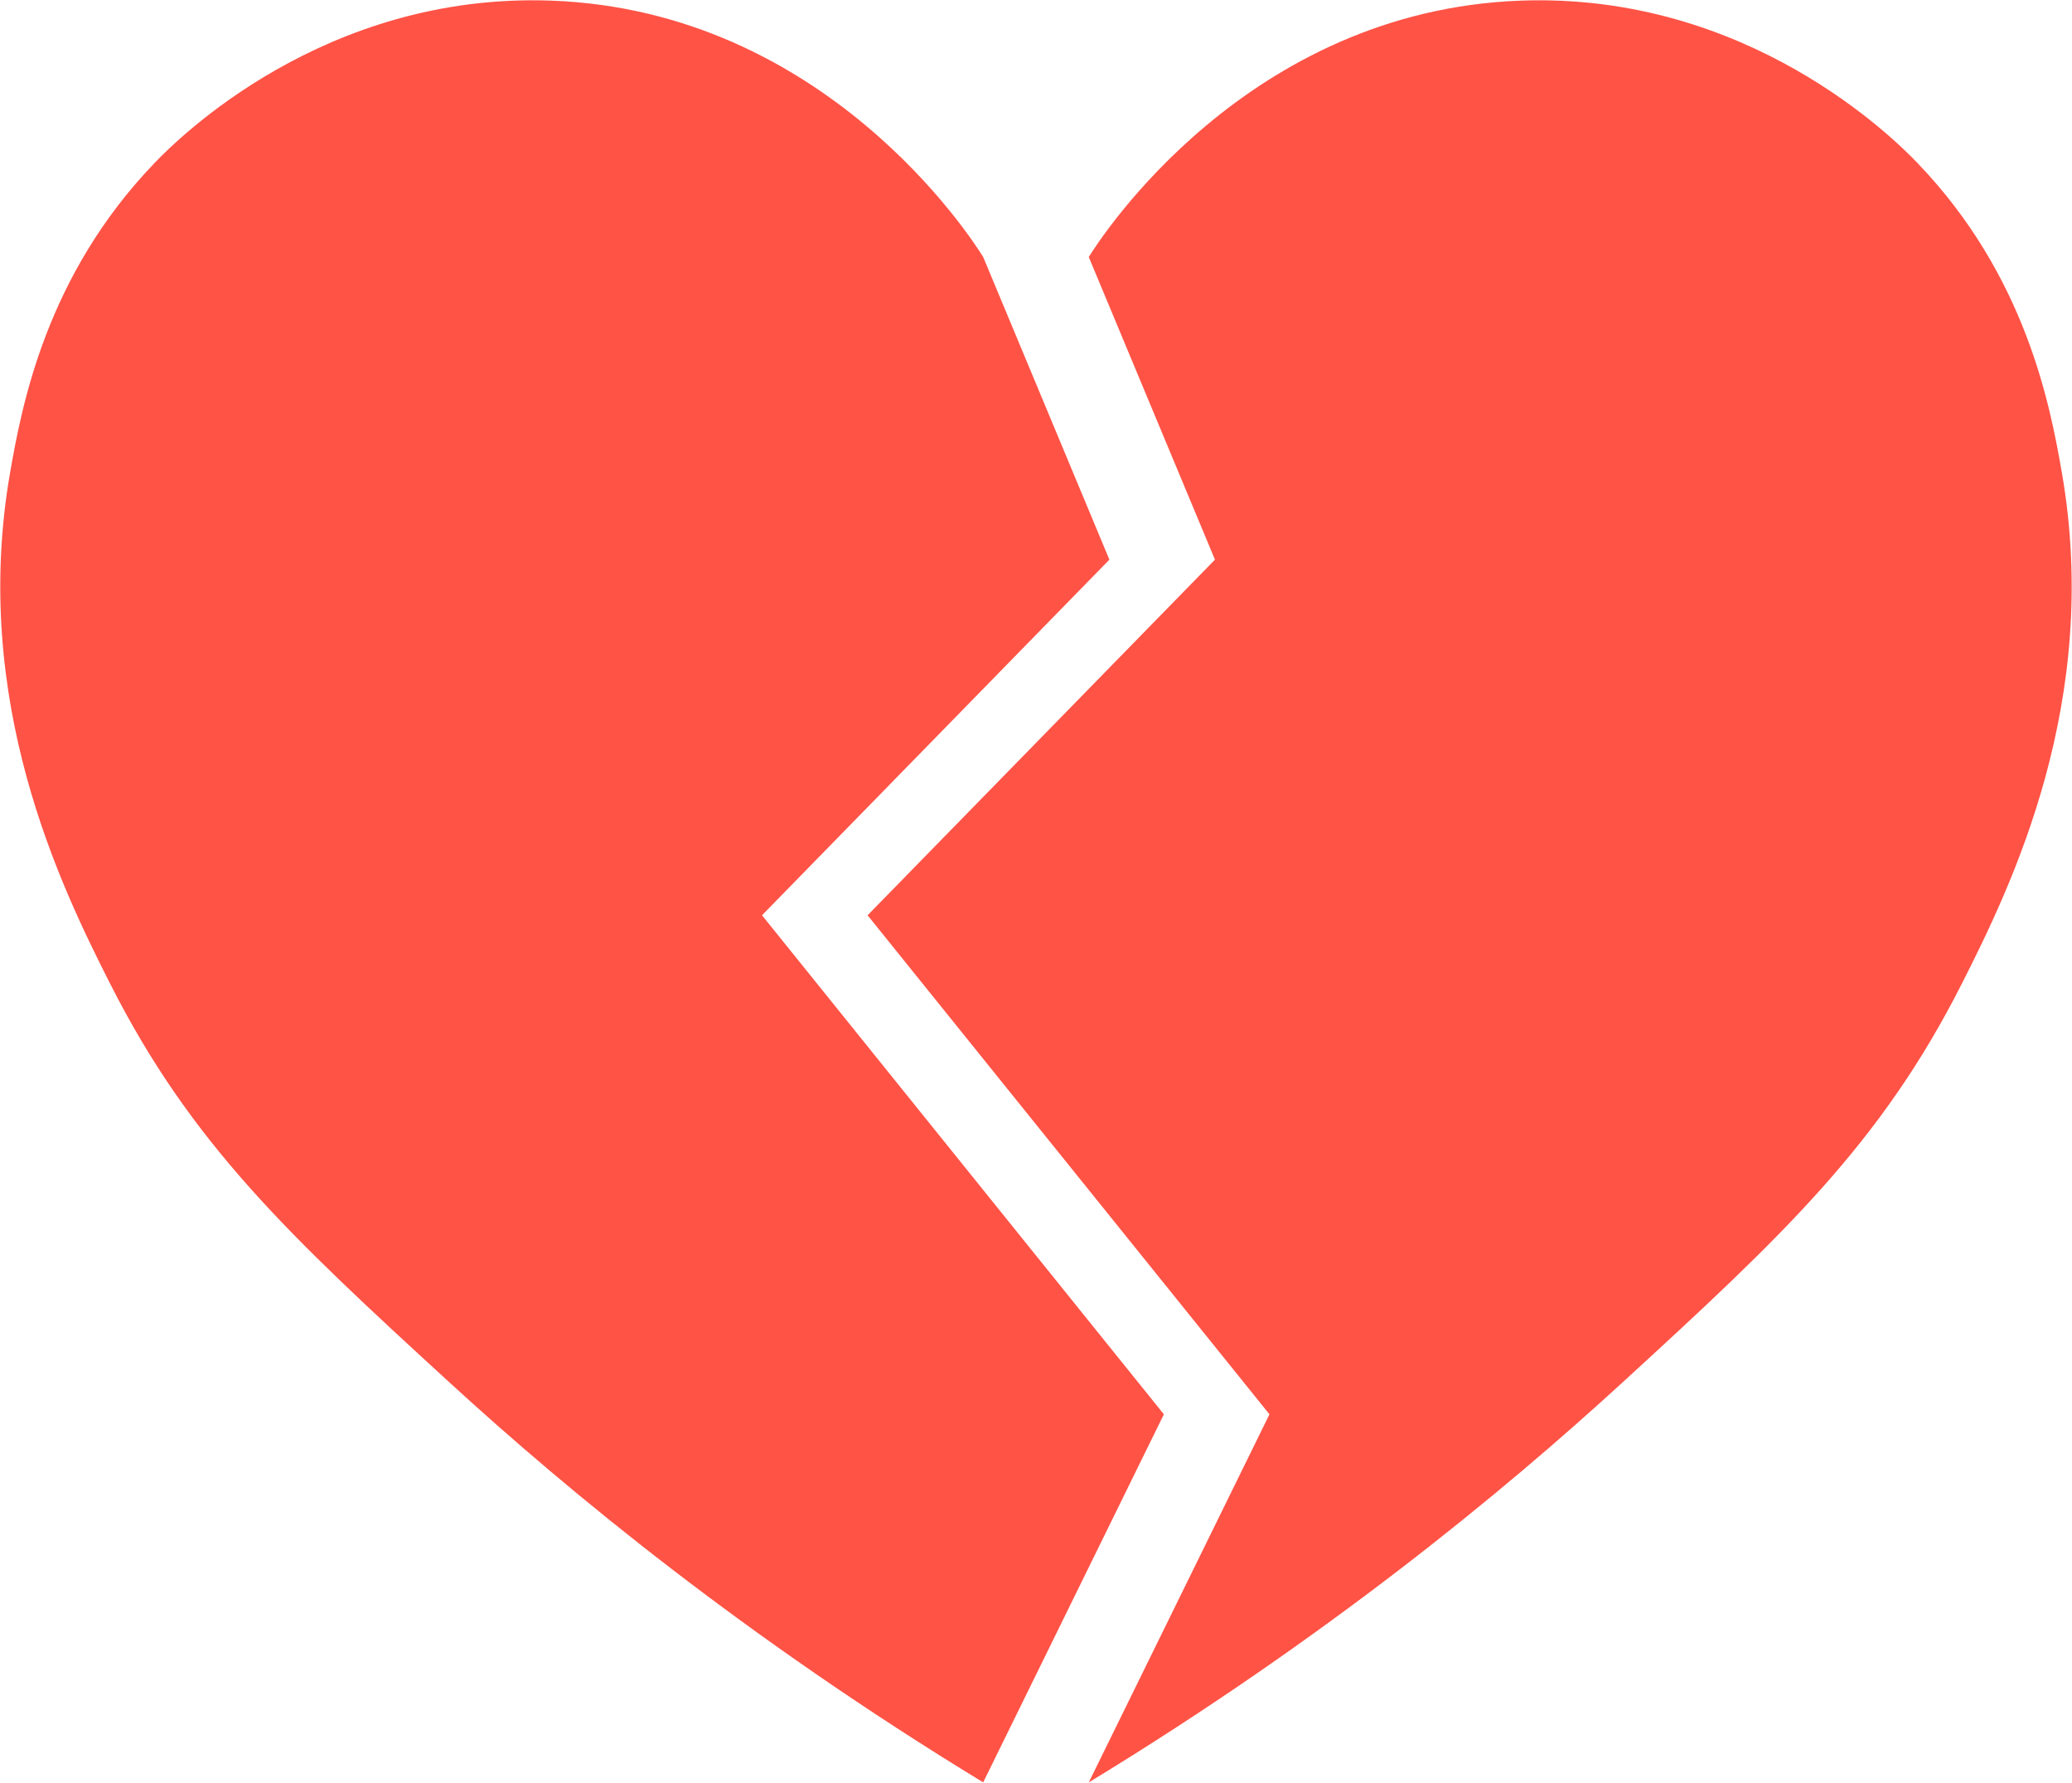 <svg width="43" height="37" viewBox="0 0 43 37" fill="none" xmlns="http://www.w3.org/2000/svg">
<g clip-path="url(#clip0_289_1243)">
<path d="M15.814 18.992L23.023 11.613L20.404 5.333C20.162 4.941 17.133 0.219 11.437 0.013C6.718 -0.159 3.675 2.896 3.216 3.373C0.963 5.711 0.457 8.392 0.211 9.798C-0.618 14.547 1.262 18.391 2.287 20.415C3.972 23.742 6.006 25.642 9.334 28.691C11.812 30.962 15.472 33.982 20.404 36.984L24.154 29.347L15.814 18.992H15.814Z" fill="#FF5346"/>
<path d="M42.788 9.798C42.543 8.392 42.037 5.711 39.784 3.373C39.325 2.896 36.282 -0.158 31.563 0.013C25.867 0.219 22.838 4.941 22.595 5.333L25.214 11.613L18.005 18.992L26.345 29.347L22.595 36.985C27.528 33.982 31.187 30.962 33.666 28.691C36.993 25.642 39.027 23.742 40.712 20.415C41.737 18.391 43.618 14.548 42.788 9.798L42.788 9.798Z" fill="#FF5346"/>
</g>
<defs>
<clipPath id="clip0_289_1243">
<rect width="43" height="37" fill="white"/>
</clipPath>
</defs>
</svg>
